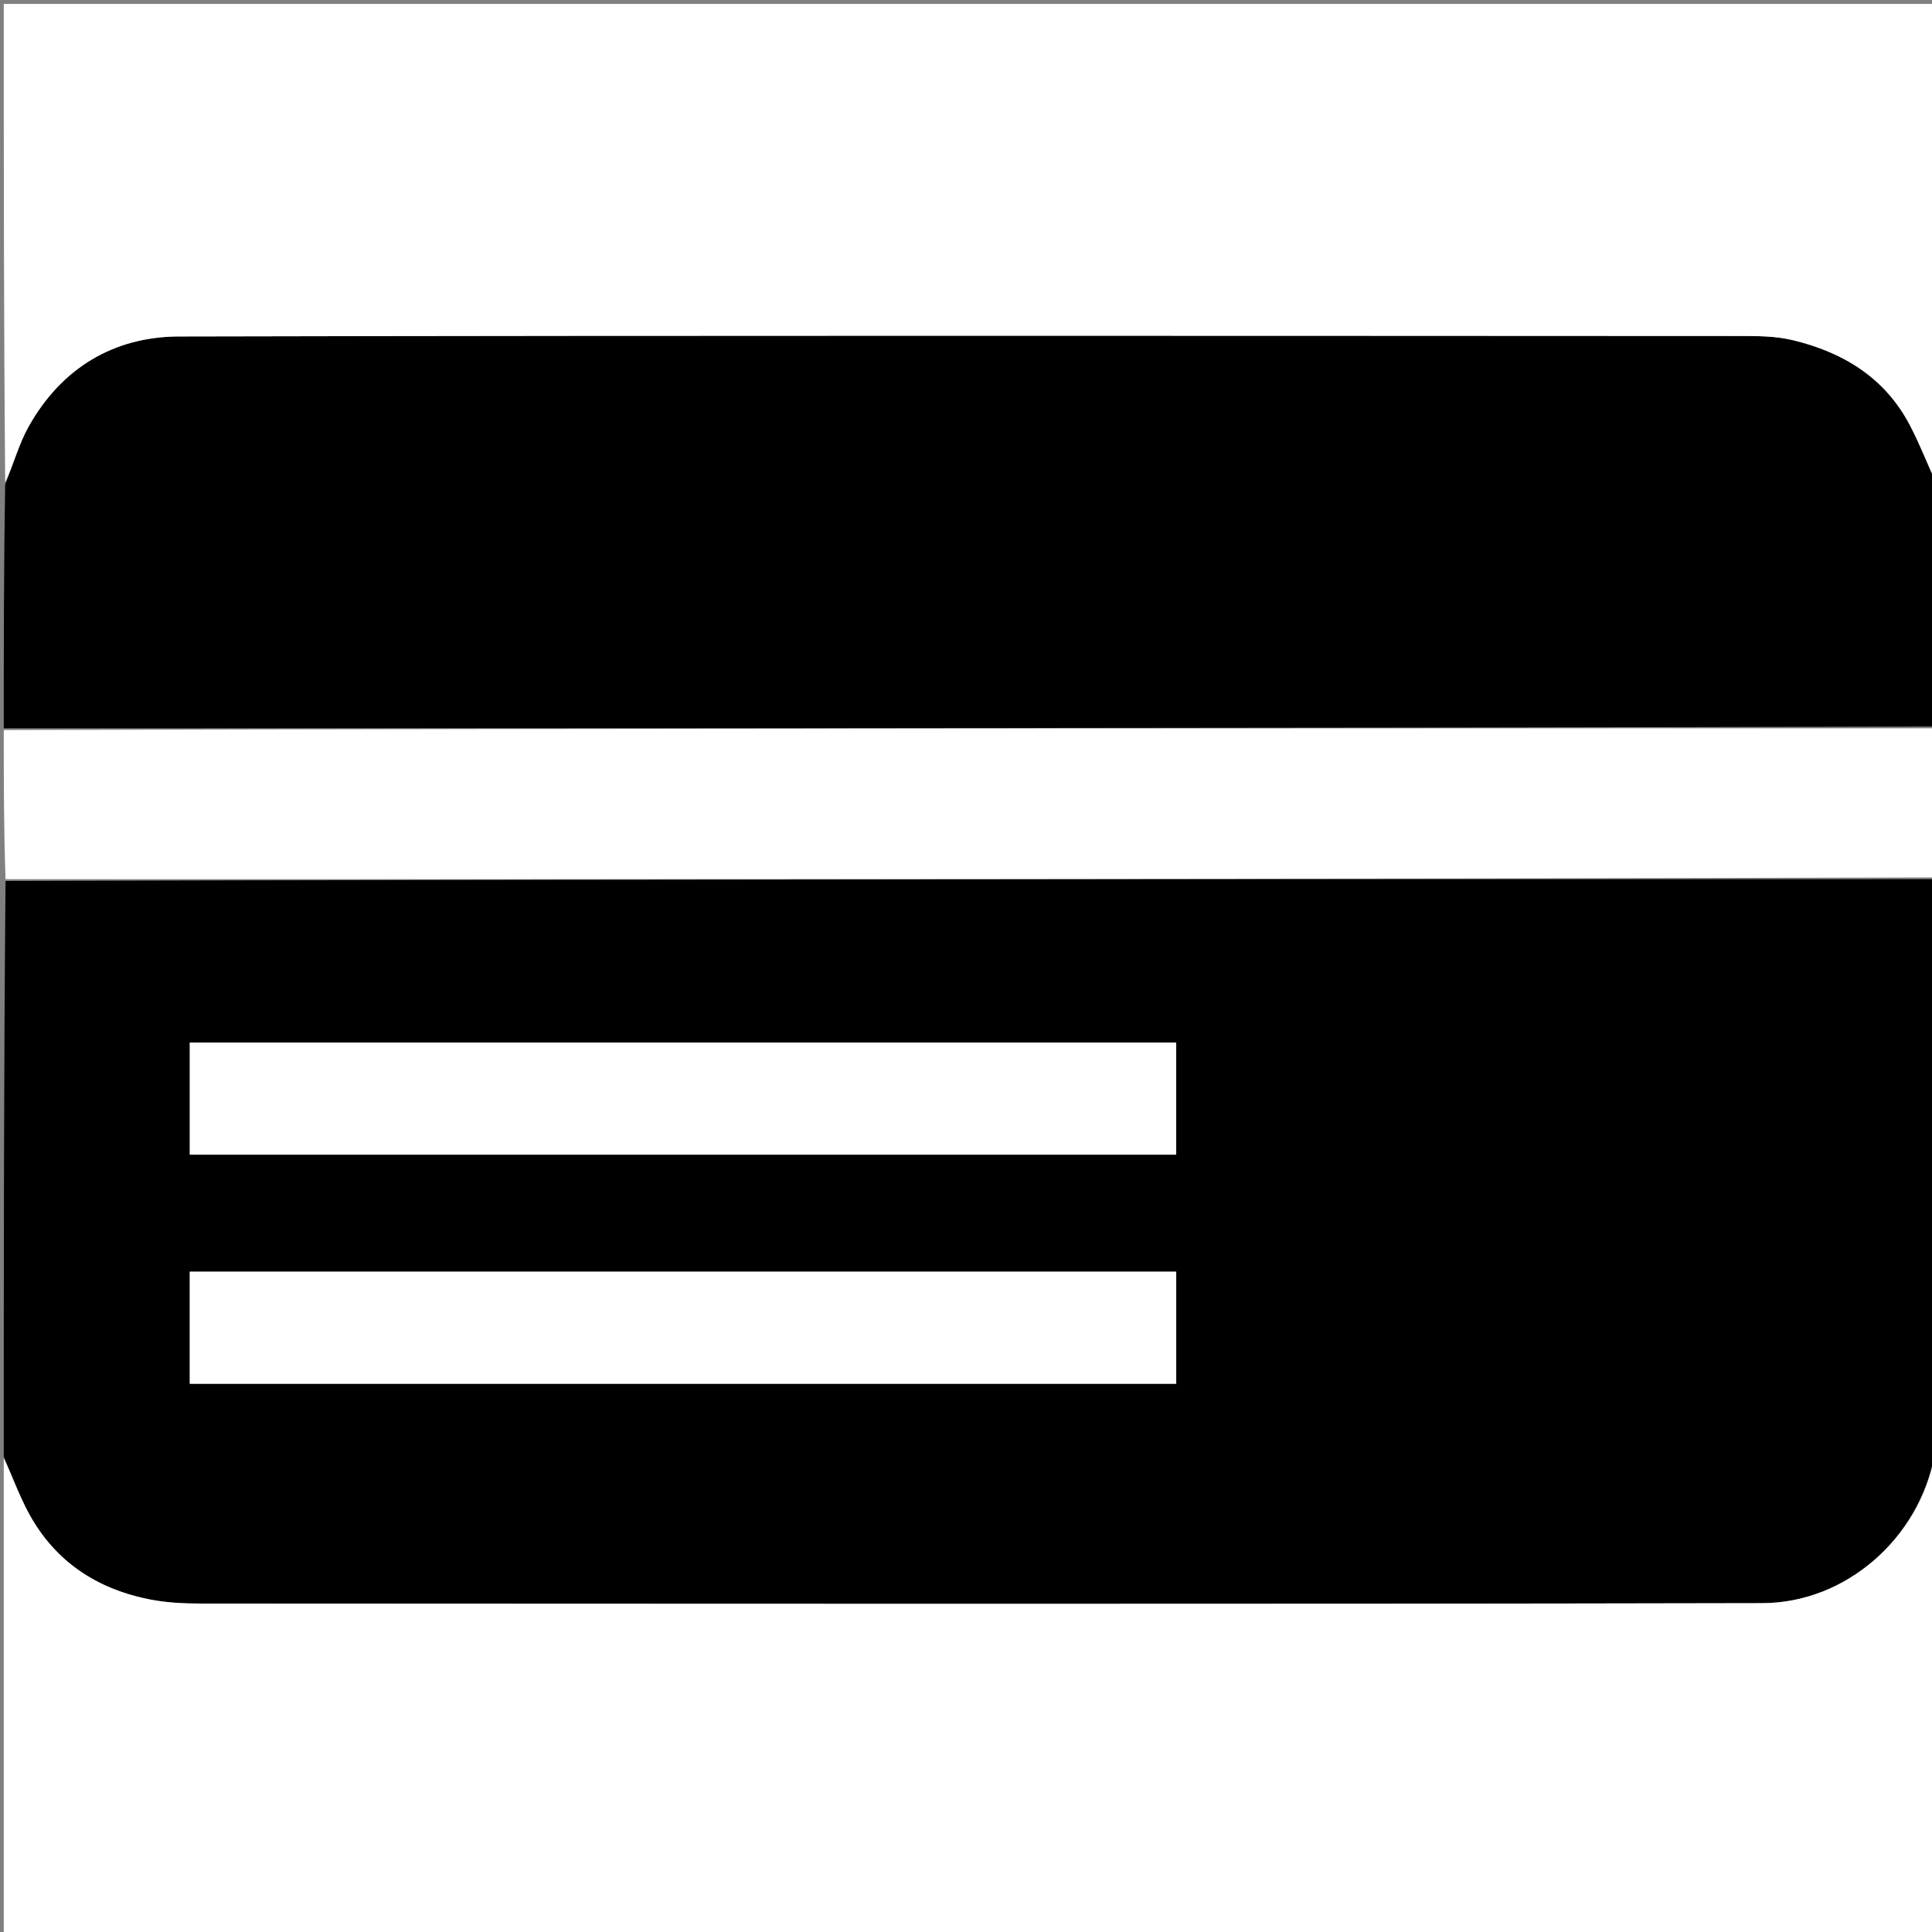 <svg version="1.1" id="Layer_1" xmlns="http://www.w3.org/2000/svg" xmlns:xlink="http://www.w3.org/1999/xlink" x="0px" y="0px"
	 width="100%" viewBox="0 0 512 512" enable-background="new 0 0 512 512" xml:space="preserve">
<rect x="0" y="0" width="512" height="512" fill="#808080" stroke="none"/>
<path fill="#000000" opacity="1" stroke="none" 
	d="
M1,386 
	C1,335.312 1,284.625 1.469,233.469 
	C172.292,233 342.646,233 513,233 
	C513,283.688 513,334.375 512.624,385.656 
	C508.532,407.563 489.285,424.807 467.016,424.854 
	C329.076,425.145 191.135,425.009 53.194,424.958 
	C48.788,424.956 44.303,424.751 39.992,423.925 
	C25.822,421.21 14.629,413.927 7.646,401.066 
	C5.036,396.259 3.193,391.034 1,386 
M286.5,306 
	C294.932,306 303.363,306 311.708,306 
	C311.708,295.682 311.708,285.942 311.708,276.288 
	C224.35,276.288 137.283,276.288 50.292,276.288 
	C50.292,286.318 50.292,296.058 50.292,306 
	C128.889,306 207.194,306 286.5,306 
M190.5,337 
	C143.741,337 96.981,337 50.288,337 
	C50.288,347.311 50.288,357.05 50.288,366.715 
	C137.643,366.715 224.71,366.715 311.712,366.715 
	C311.712,356.689 311.712,346.95 311.712,337 
	C271.449,337 231.475,337 190.5,337 
z"/>
<path fill="#000000" opacity="1" stroke="none" 
	d="
M513,128 
	C513,149.354 513,170.708 512.531,192.531 
	C341.708,193 171.354,193 1,193 
	C1,171.646 1,150.292 1.376,128.344 
	C3.651,122.854 5.011,117.656 7.549,113.115 
	C16.221,97.599 30.08,89.205 47.491,89.167 
	C185.267,88.867 323.045,88.99 460.822,89.042 
	C465.561,89.044 470.451,89.033 475.009,90.121 
	C488.339,93.303 499.453,100.01 506.066,112.548 
	C508.694,117.532 510.707,122.84 513,128 
z"/>
<path fill="#FFFFFF" opacity="1" stroke="none" 
	d="
M513,127.531 
	C510.707,122.84 508.694,117.532 506.066,112.548 
	C499.453,100.01 488.339,93.303 475.009,90.121 
	C470.451,89.033 465.561,89.044 460.822,89.042 
	C323.045,88.99 185.267,88.867 47.491,89.167 
	C30.08,89.205 16.221,97.599 7.549,113.115 
	C5.011,117.656 3.651,122.854 1.376,127.875 
	C1,85.691 1,43.382 1,1.036 
	C171.545,1.036 342.09,1.036 513,1.036 
	C513,43.02 513,85.041 513,127.531 
z"/>
<path fill="#FFFFFF" opacity="1" stroke="none" 
	d="
M1,386.469 
	C3.193,391.034 5.036,396.259 7.646,401.066 
	C14.629,413.927 25.822,421.21 39.992,423.925 
	C44.303,424.751 48.788,424.956 53.194,424.958 
	C191.135,425.009 329.076,425.145 467.016,424.854 
	C489.285,424.807 508.532,407.563 512.624,386.125 
	C513,428.309 513,470.618 513,512.964 
	C342.455,512.964 171.91,512.964 1,512.964 
	C1,470.98 1,428.959 1,386.469 
z"/>
<path fill="#FFFFFF" opacity="1" stroke="none" 
	d="
M1,193.469 
	C171.354,193 341.708,193 512.531,193 
	C513,206.021 513,219.042 513,232.531 
	C342.646,233 172.292,233 1.469,233 
	C1,219.979 1,206.958 1,193.469 
z"/>
<path fill="#FFFFFF" opacity="1" stroke="none" 
	d="
M286,306 
	C207.194,306 128.889,306 50.292,306 
	C50.292,296.058 50.292,286.318 50.292,276.288 
	C137.283,276.288 224.35,276.288 311.708,276.288 
	C311.708,285.942 311.708,295.682 311.708,306 
	C303.363,306 294.932,306 286,306 
z"/>
<path fill="#FFFFFF" opacity="1" stroke="none" 
	d="
M191,337 
	C231.475,337 271.449,337 311.712,337 
	C311.712,346.95 311.712,356.689 311.712,366.715 
	C224.71,366.715 137.643,366.715 50.288,366.715 
	C50.288,357.05 50.288,347.311 50.288,337 
	C96.981,337 143.741,337 191,337 
z"/>
</svg>